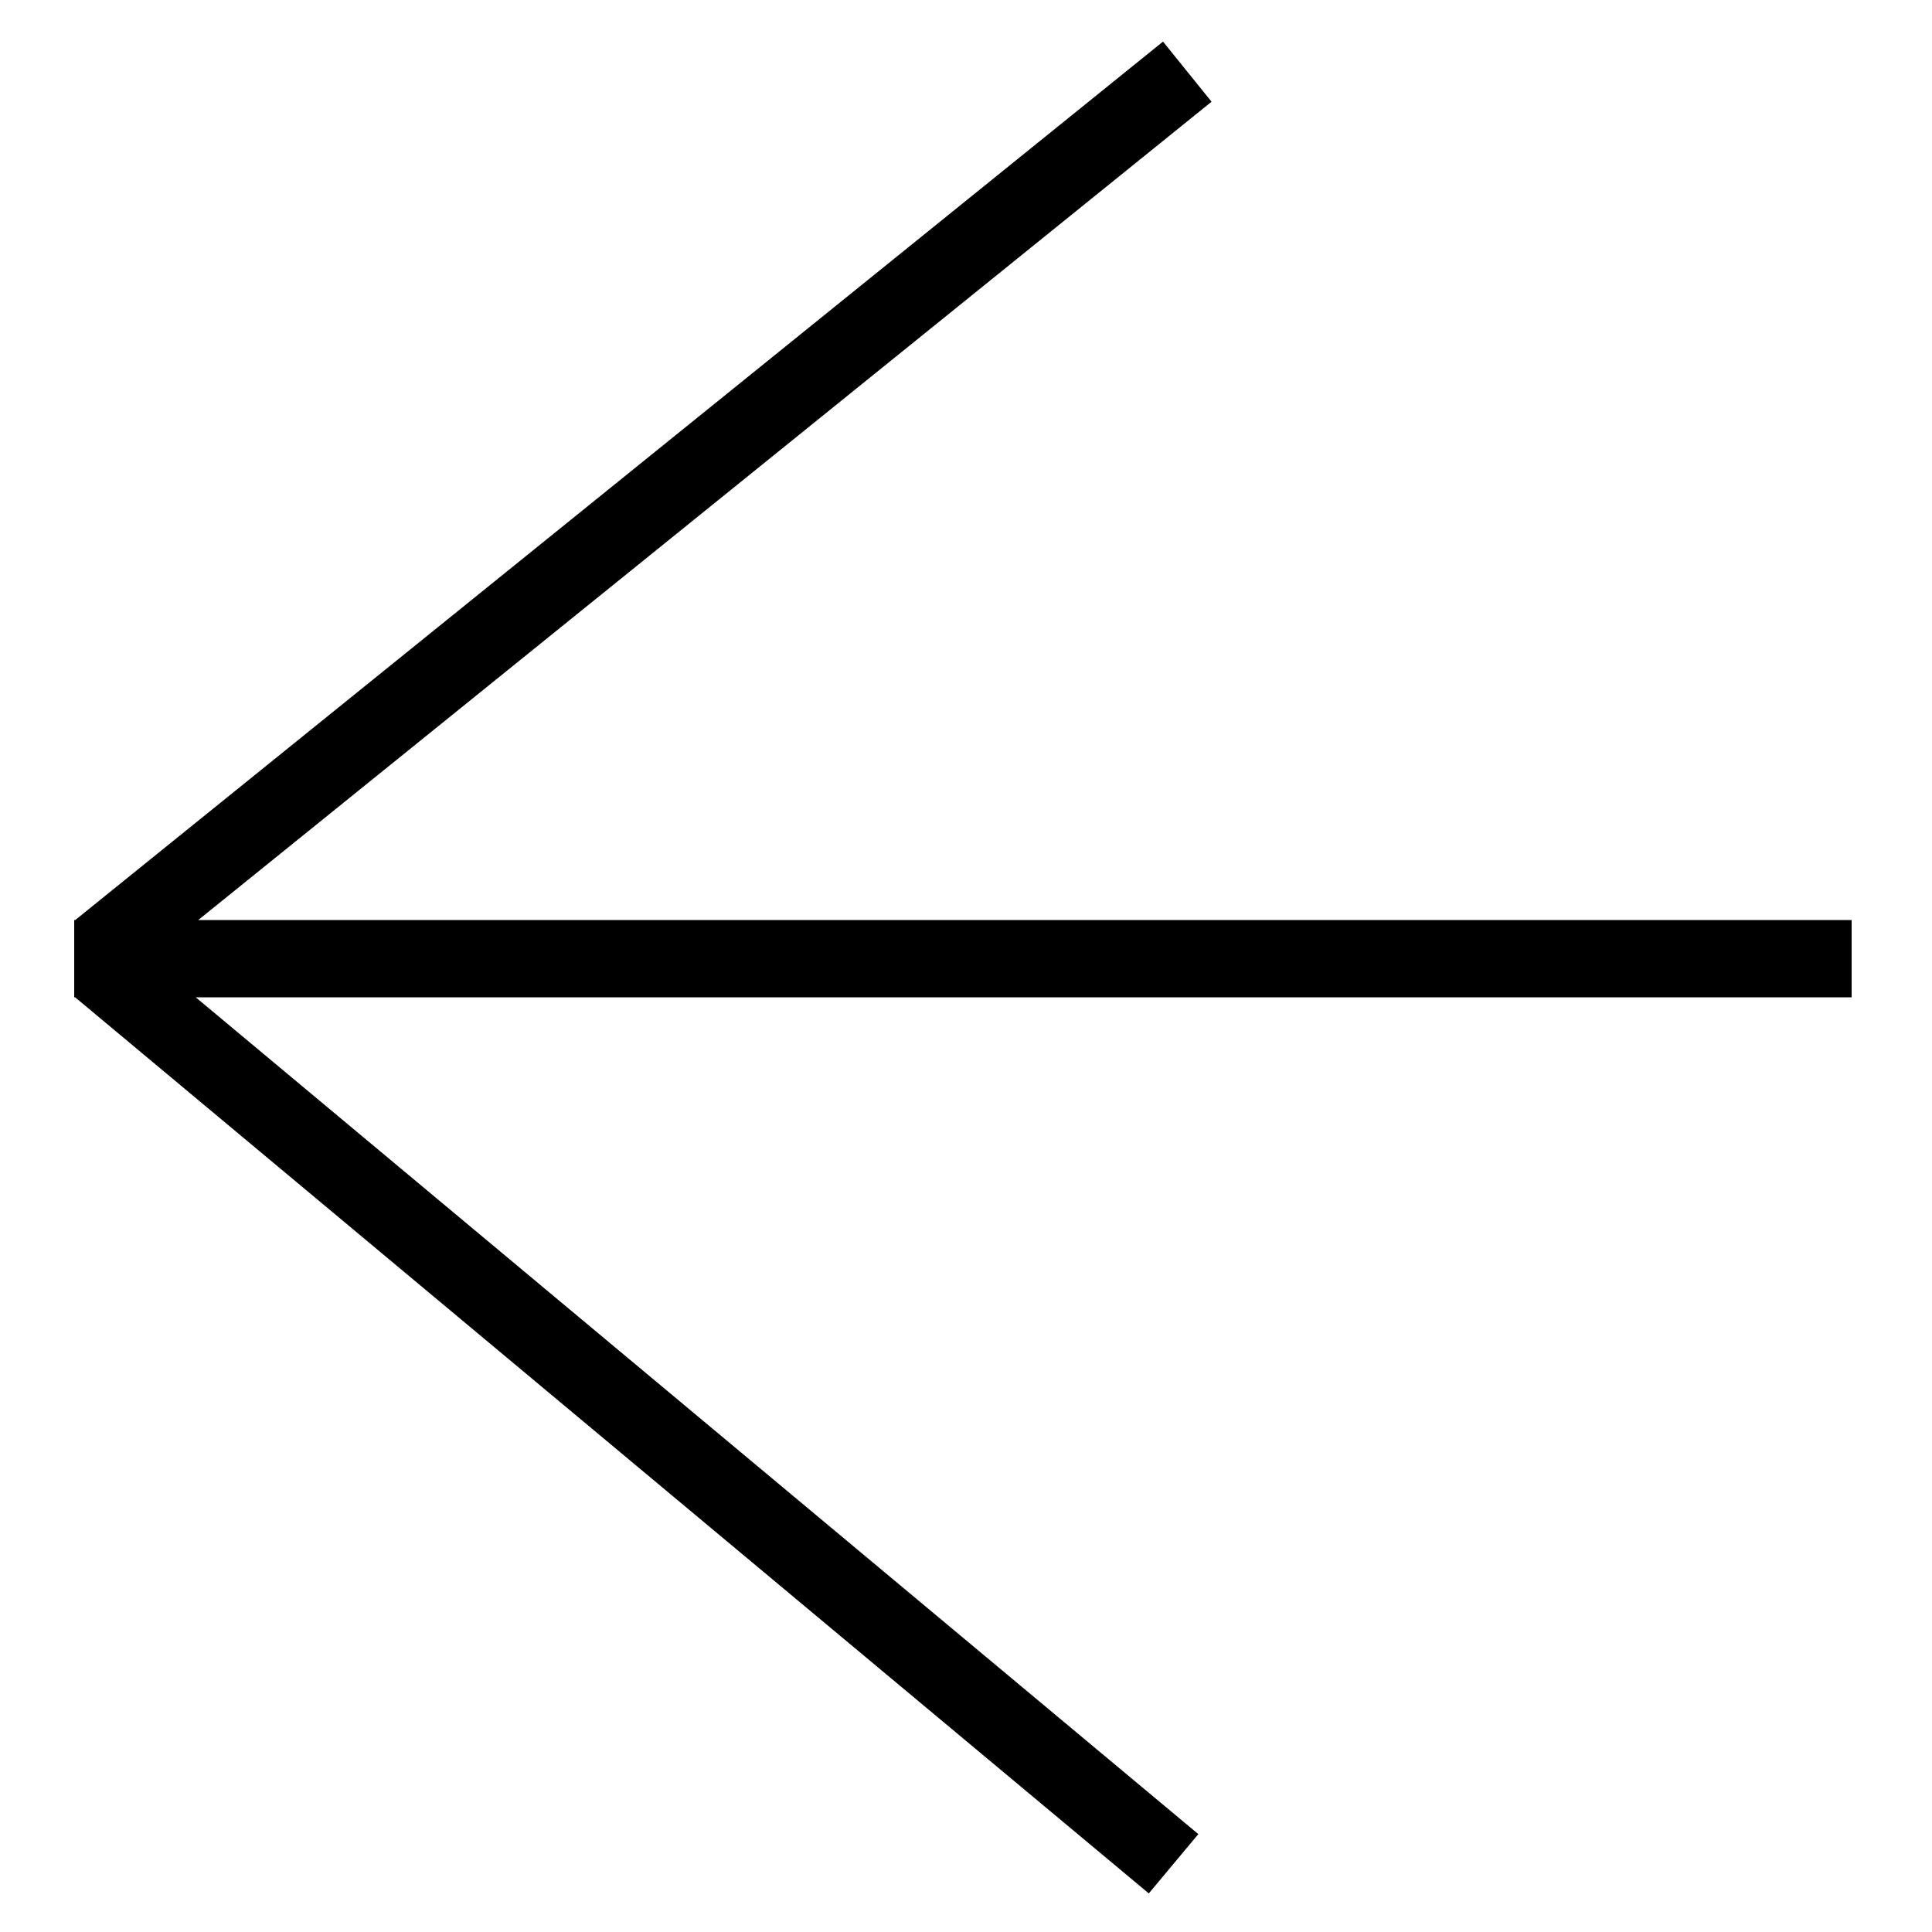 <?xml version="1.0" encoding="utf-8"?>
<!-- Generator: Adobe Illustrator 15.1.0, SVG Export Plug-In . SVG Version: 6.00 Build 0)  -->
<!DOCTYPE svg PUBLIC "-//W3C//DTD SVG 1.1//EN" "http://www.w3.org/Graphics/SVG/1.1/DTD/svg11.dtd">
<svg version="1.1" id="圖層_1" xmlns="http://www.w3.org/2000/svg" xmlns:xlink="http://www.w3.org/1999/xlink" x="0px" y="0px"
	 width="100px" height="100px" viewBox="0 0 100 100" enable-background="new 0 0 100 100" xml:space="preserve">
<polygon points="3.833,47.669 3.841,47.663 3.841,47.621 3.894,47.621 60.197,2.153 62.71,5.265 10.261,47.621 95.841,47.621 
	95.841,51.621 10.131,51.621 62.025,94.933 59.462,98.003 3.889,51.621 3.841,51.621 3.841,47.679 "/>
</svg>
